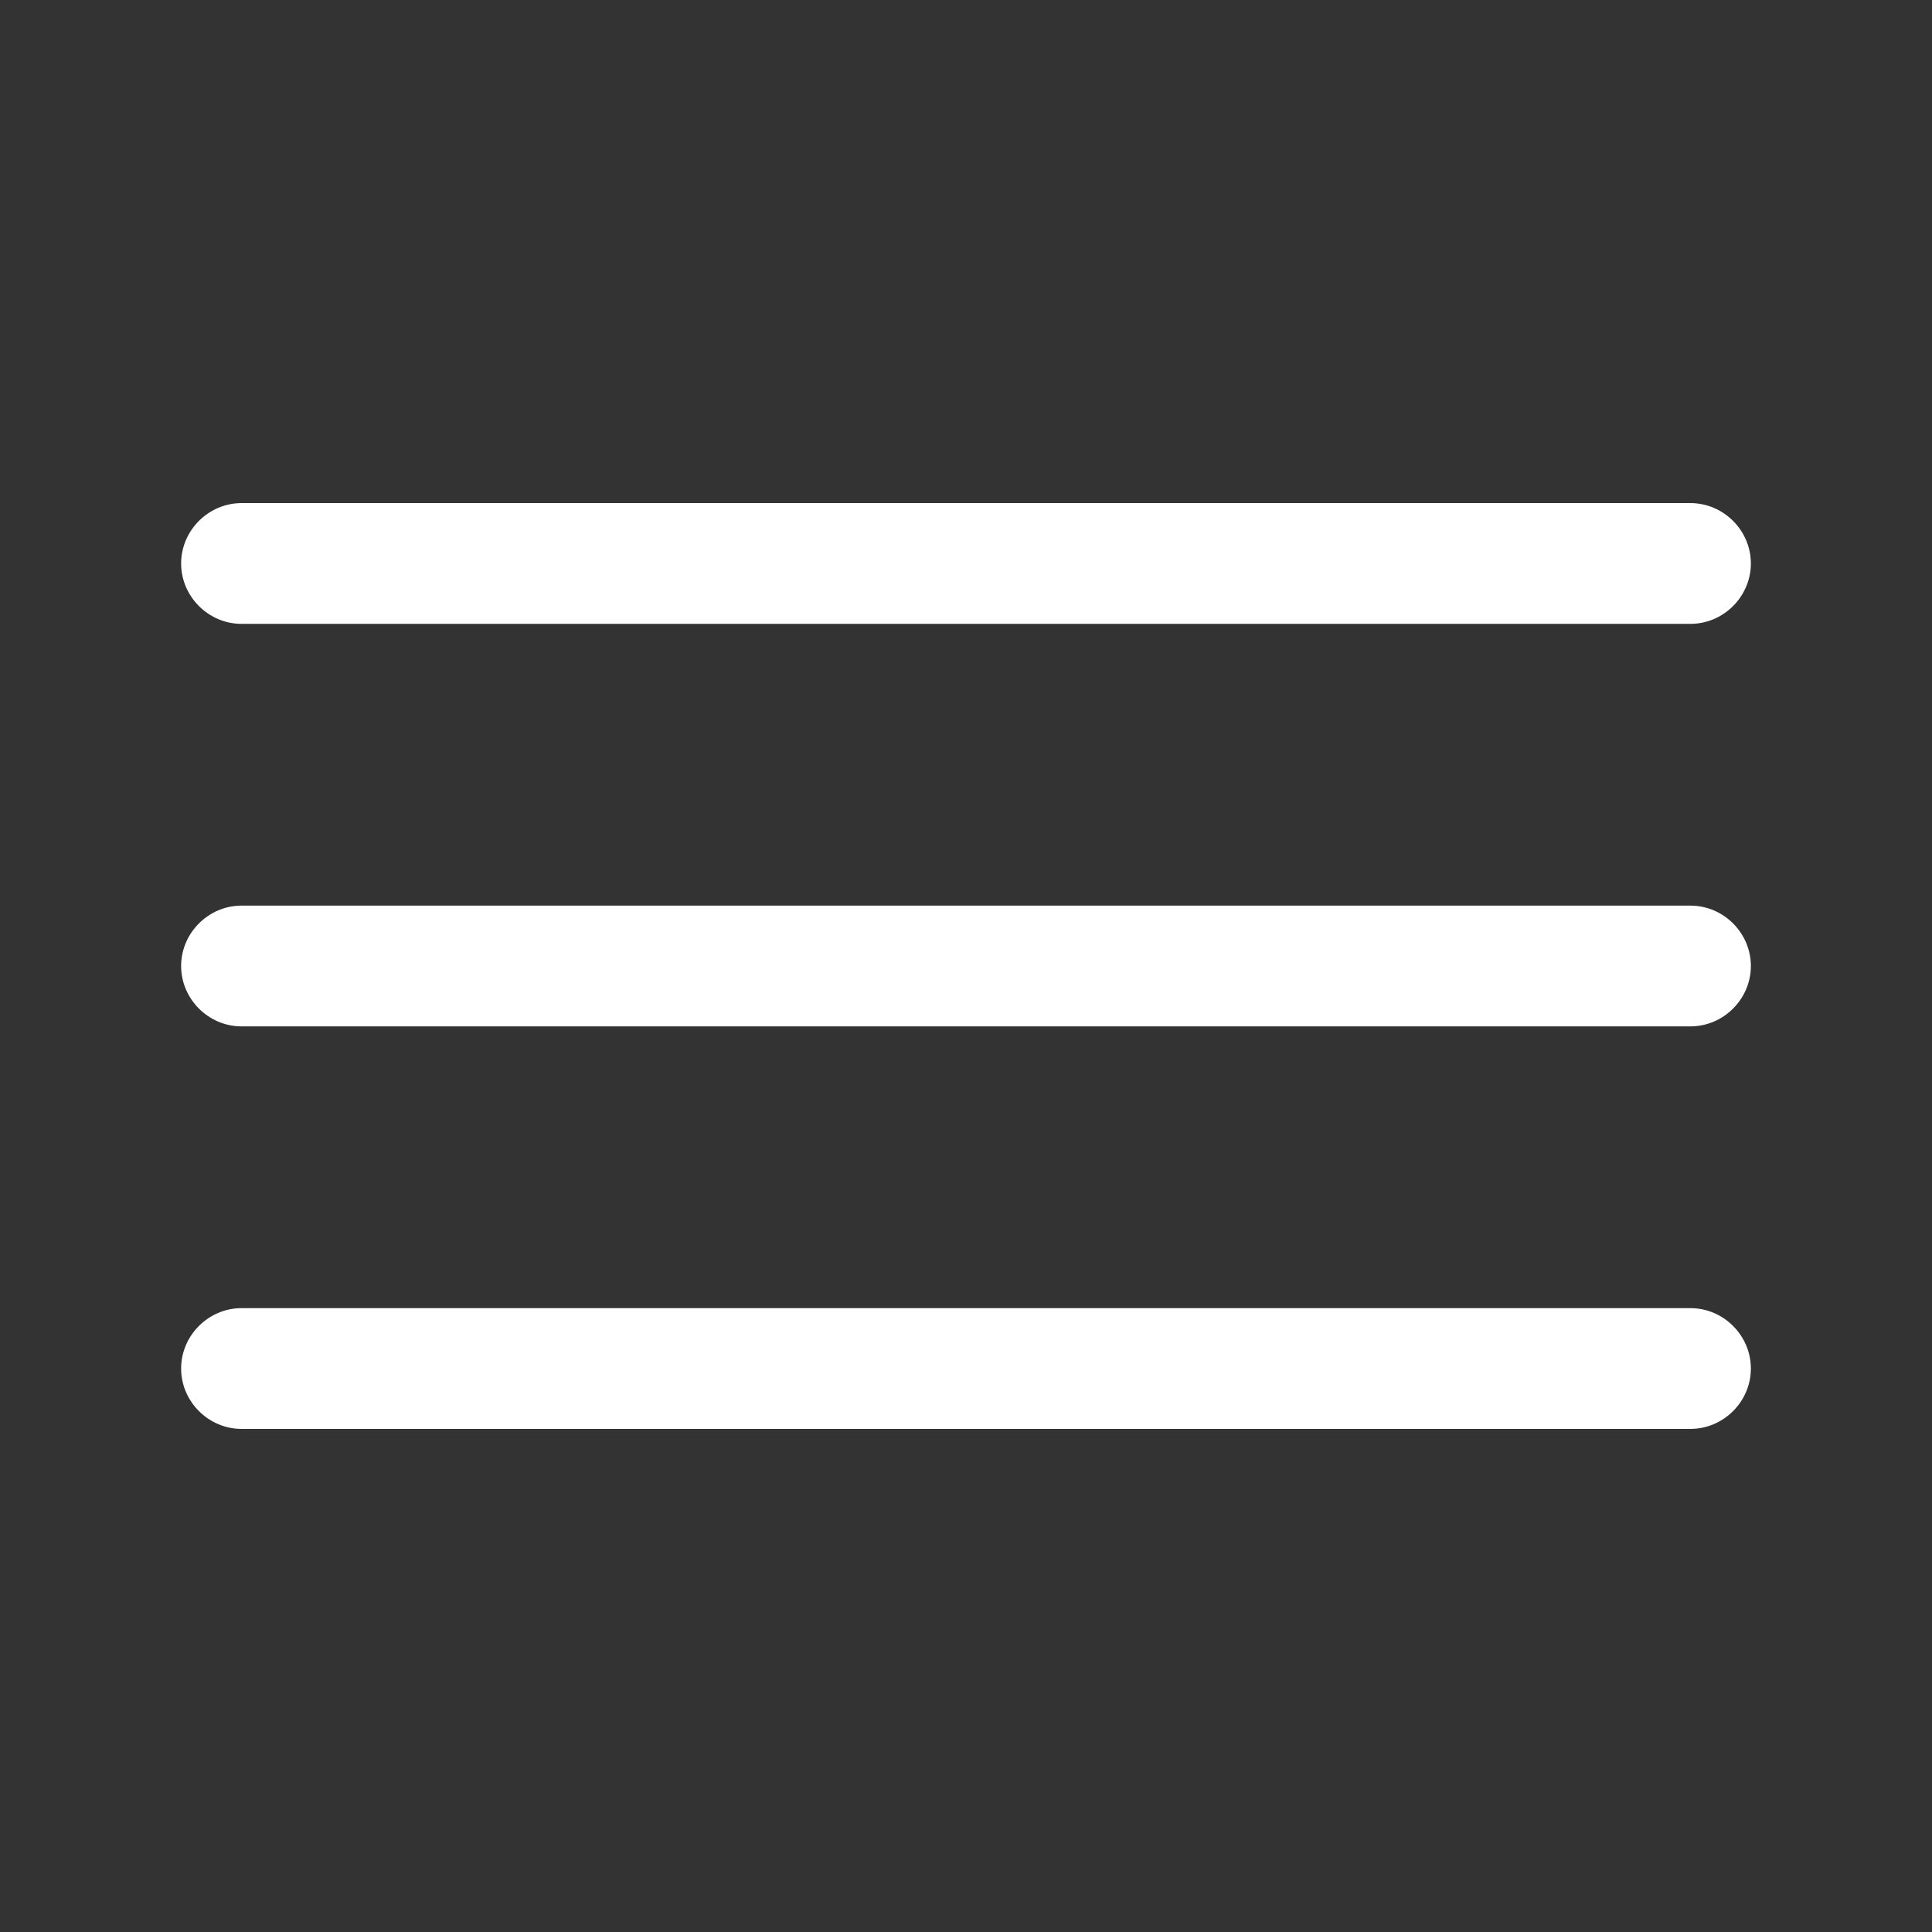 <svg width="32" height="32" viewBox="0 0 32 32" fill="none" xmlns="http://www.w3.org/2000/svg">
<rect x="0" y="0" width="32" height="32" fill="#333333" stroke="none"/>
<g id="outline/menu">
<path id="Vector" d="M28 10.333H4C3.453 10.333 3 9.88 3 9.333C3 8.786 3.453 8.333 4 8.333H28C28.547 8.333 29 8.786 29 9.333C29 9.88 28.547 10.333 28 10.333Z" fill="white"/>
<path id="Vector_2" d="M28 17H4C3.453 17 3 16.547 3 16C3 15.453 3.453 15 4 15H28C28.547 15 29 15.453 29 16C29 16.547 28.547 17 28 17Z" fill="white"/>
<path id="Vector_3" d="M28 23.667H4C3.453 23.667 3 23.214 3 22.667C3 22.12 3.453 21.667 4 21.667H28C28.547 21.667 29 22.12 29 22.667C29 23.214 28.547 23.667 28 23.667Z" fill="white"/>
</g>
</svg>
